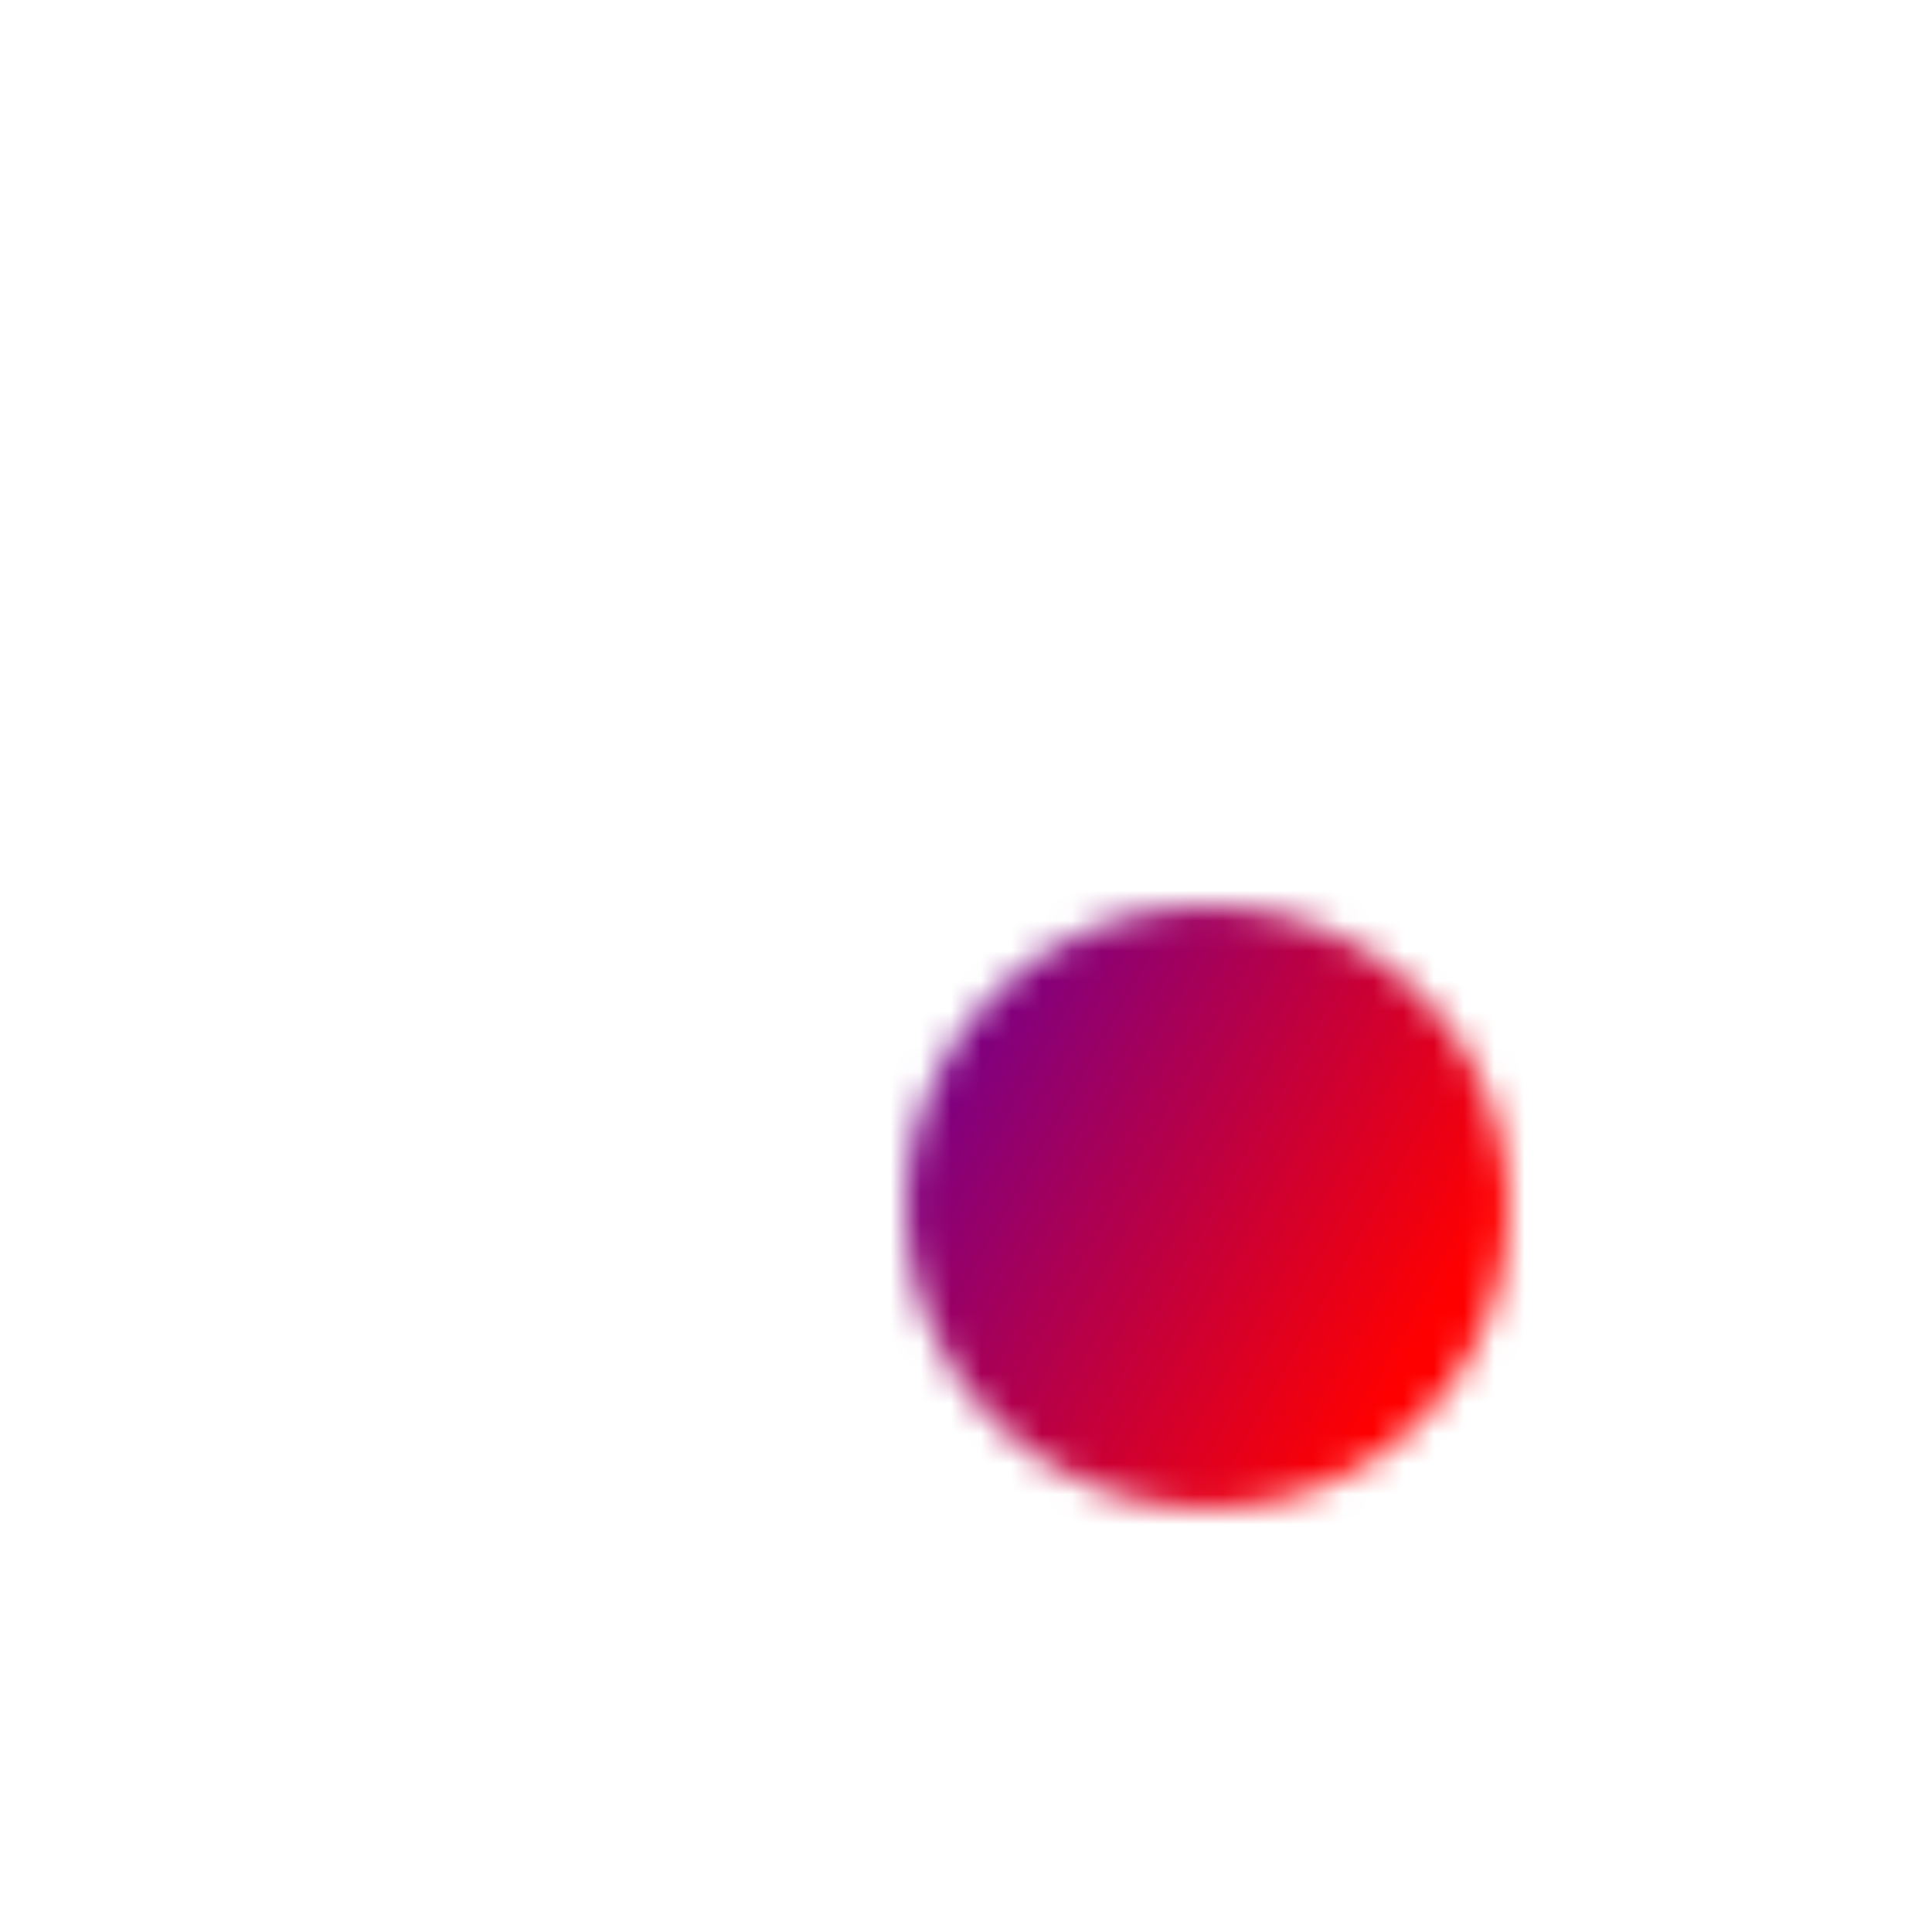 <svg version="1.1" id="Layer_1" viewBox="0 0 64 64" enable-background="new 0 0 64 64" xml:space="preserve"
  xmlns="http://www.w3.org/2000/svg">
  <defs>
        <linearGradient x1="29%" y1="36%" x2="77%" y2="63%" id="linearGradient">
            <stop stop-color="#0000FF" offset="0%"></stop>
            <stop stop-color="#FF0000" offset="100%"></stop>
        </linearGradient>
    <mask id="myMask">
      <circle id="maskID" cx="40" cy="40" r="10" fill="white" fill-opacity="1" />
    </mask>
  </defs>
  <rect x="0" y="0" width="64" height="64" fill="url(#linearGradient)" mask="url(#myMask)"/>
</svg>